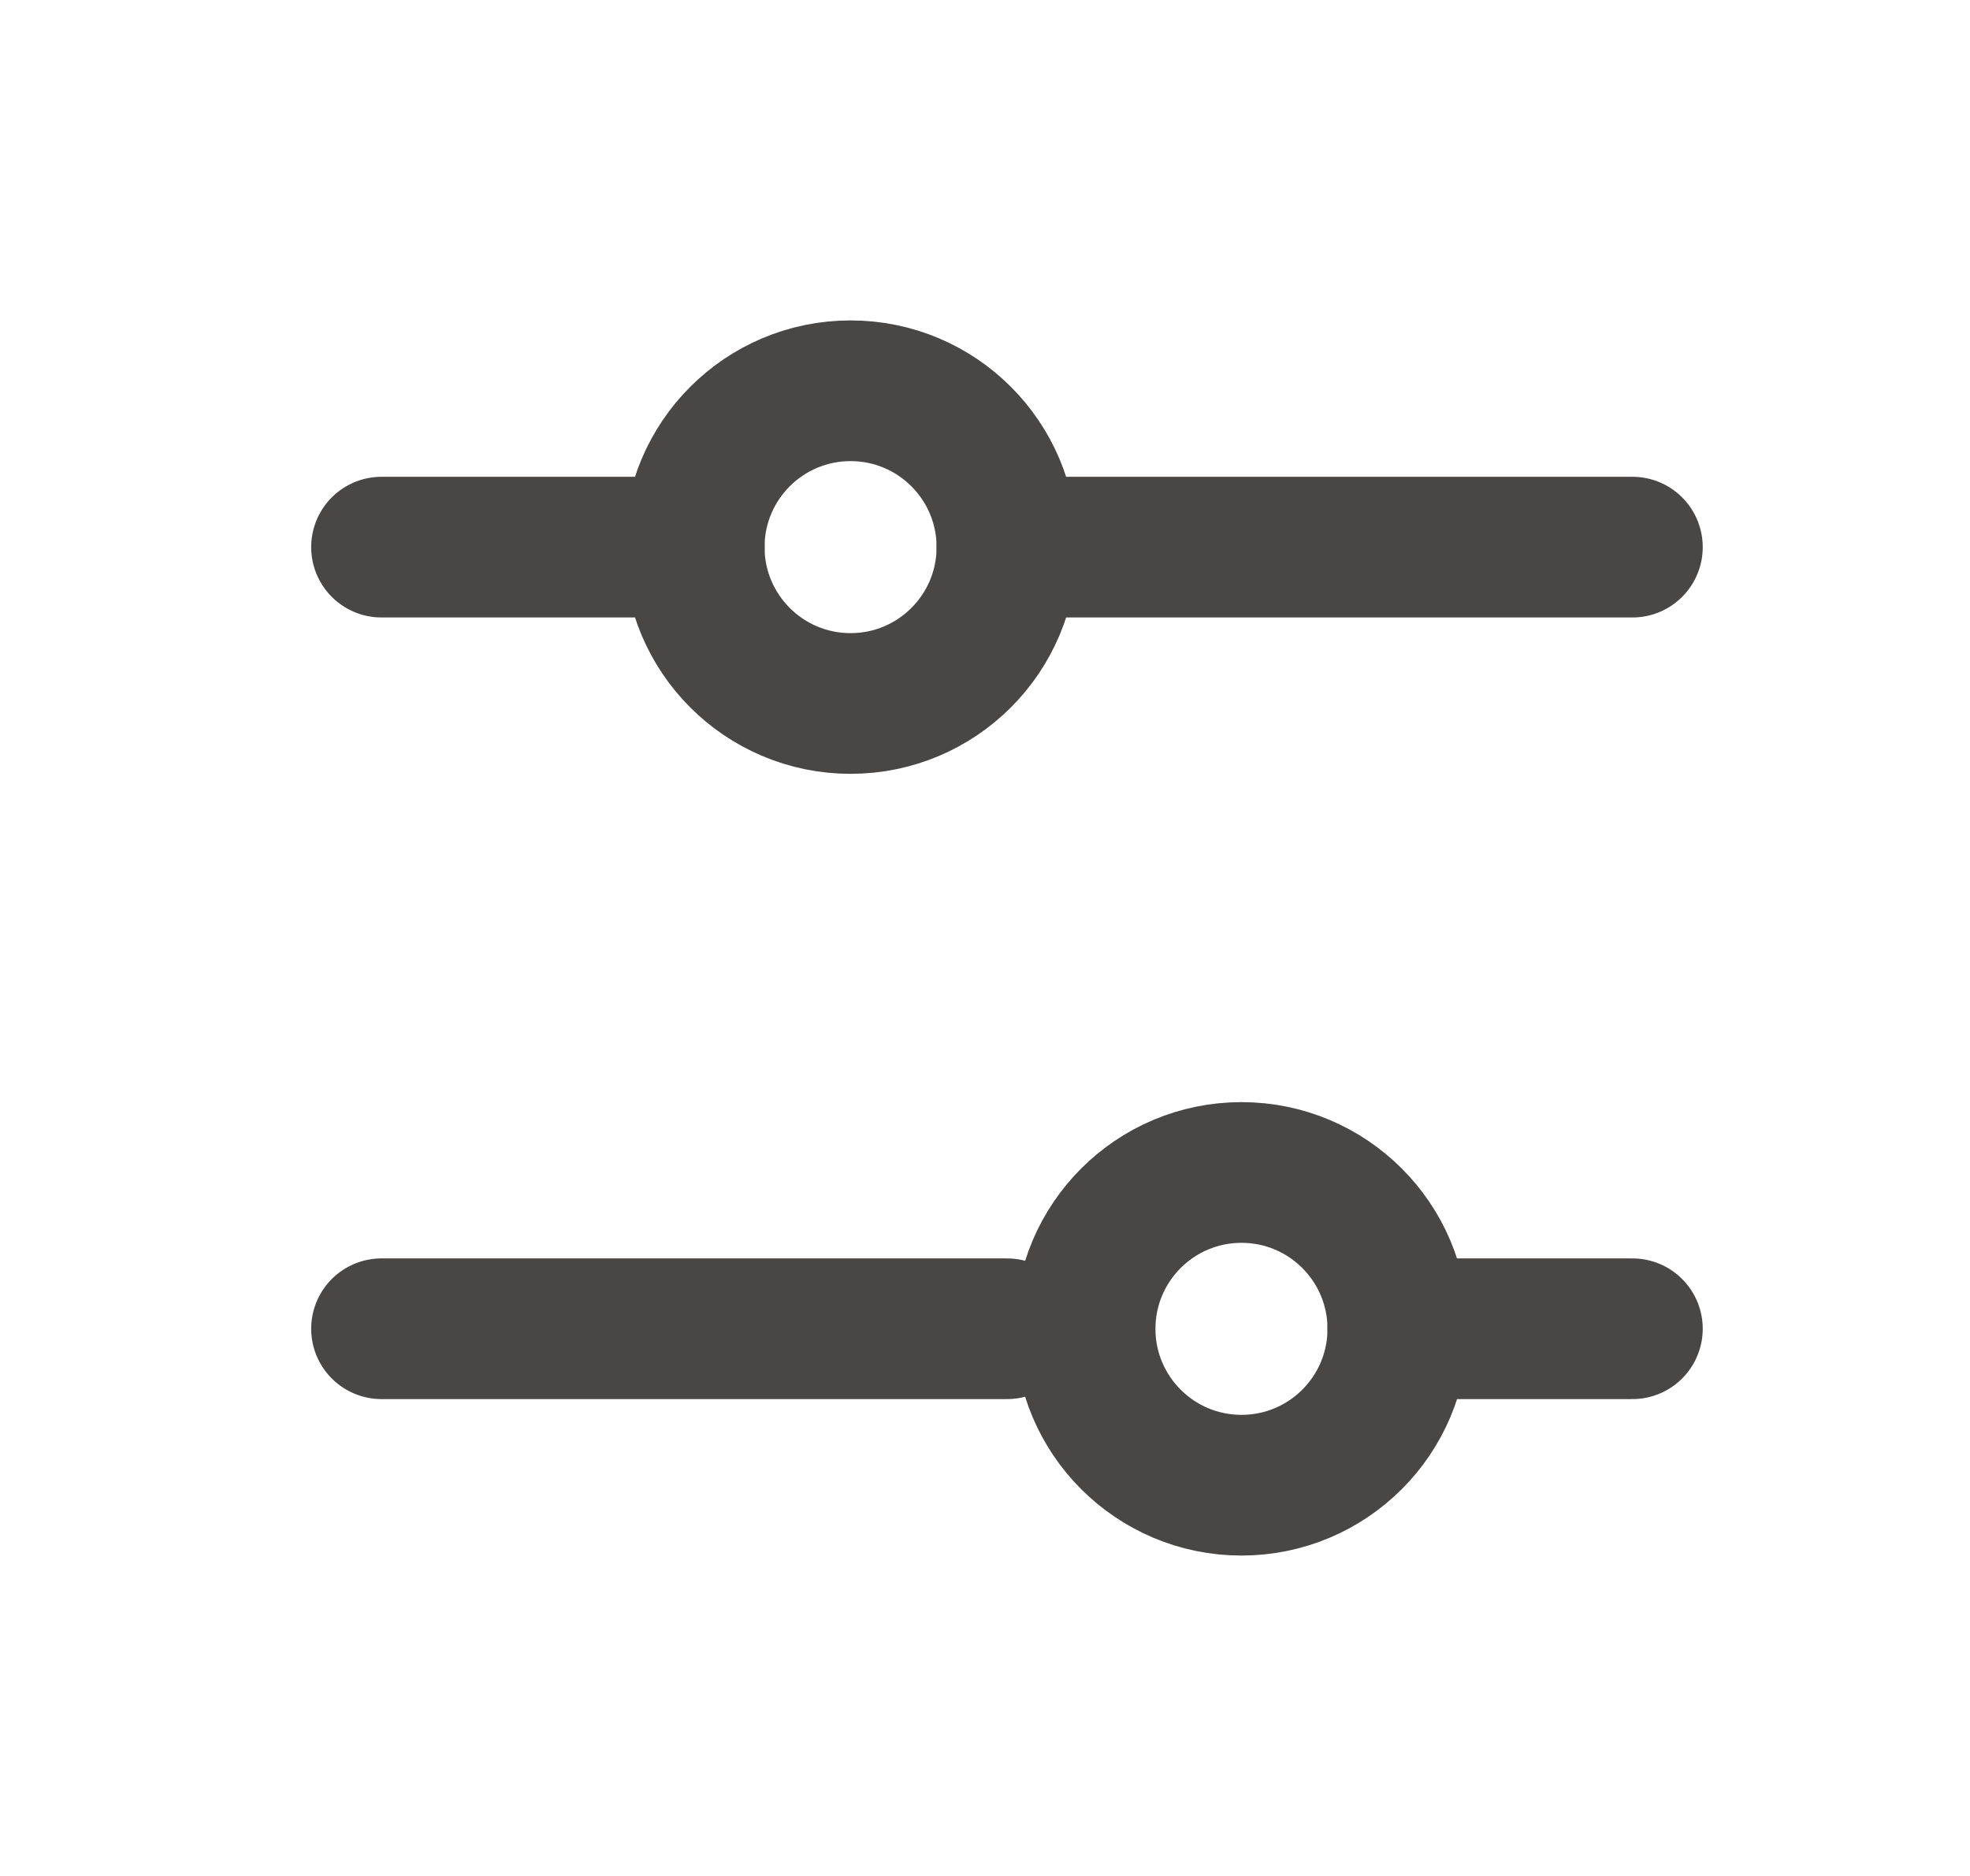 <svg width="21" height="20" viewBox="0 0 21 20" fill="none" xmlns="http://www.w3.org/2000/svg">
<path d="M10.734 5.833L17.401 5.833" stroke="#494746" stroke-width="1.5" stroke-linecap="round"/>
<path d="M4.067 5.833L7.401 5.833" stroke="#494746" stroke-width="1.5" stroke-linecap="round"/>
<path d="M14.901 14.166L17.401 14.166" stroke="#494746" stroke-width="1.5" stroke-linecap="round"/>
<path d="M4.067 14.166L10.734 14.166" stroke="#494746" stroke-width="1.5" stroke-linecap="round"/>
<circle cx="9.067" cy="5.833" r="1.667" transform="rotate(90 9.067 5.833)" stroke="#494746" stroke-width="1.5" stroke-linecap="round"/>
<ellipse cx="13.234" cy="14.167" rx="1.667" ry="1.667" transform="rotate(90 13.234 14.167)" stroke="#494746" stroke-width="1.5" stroke-linecap="round"/>
</svg>
